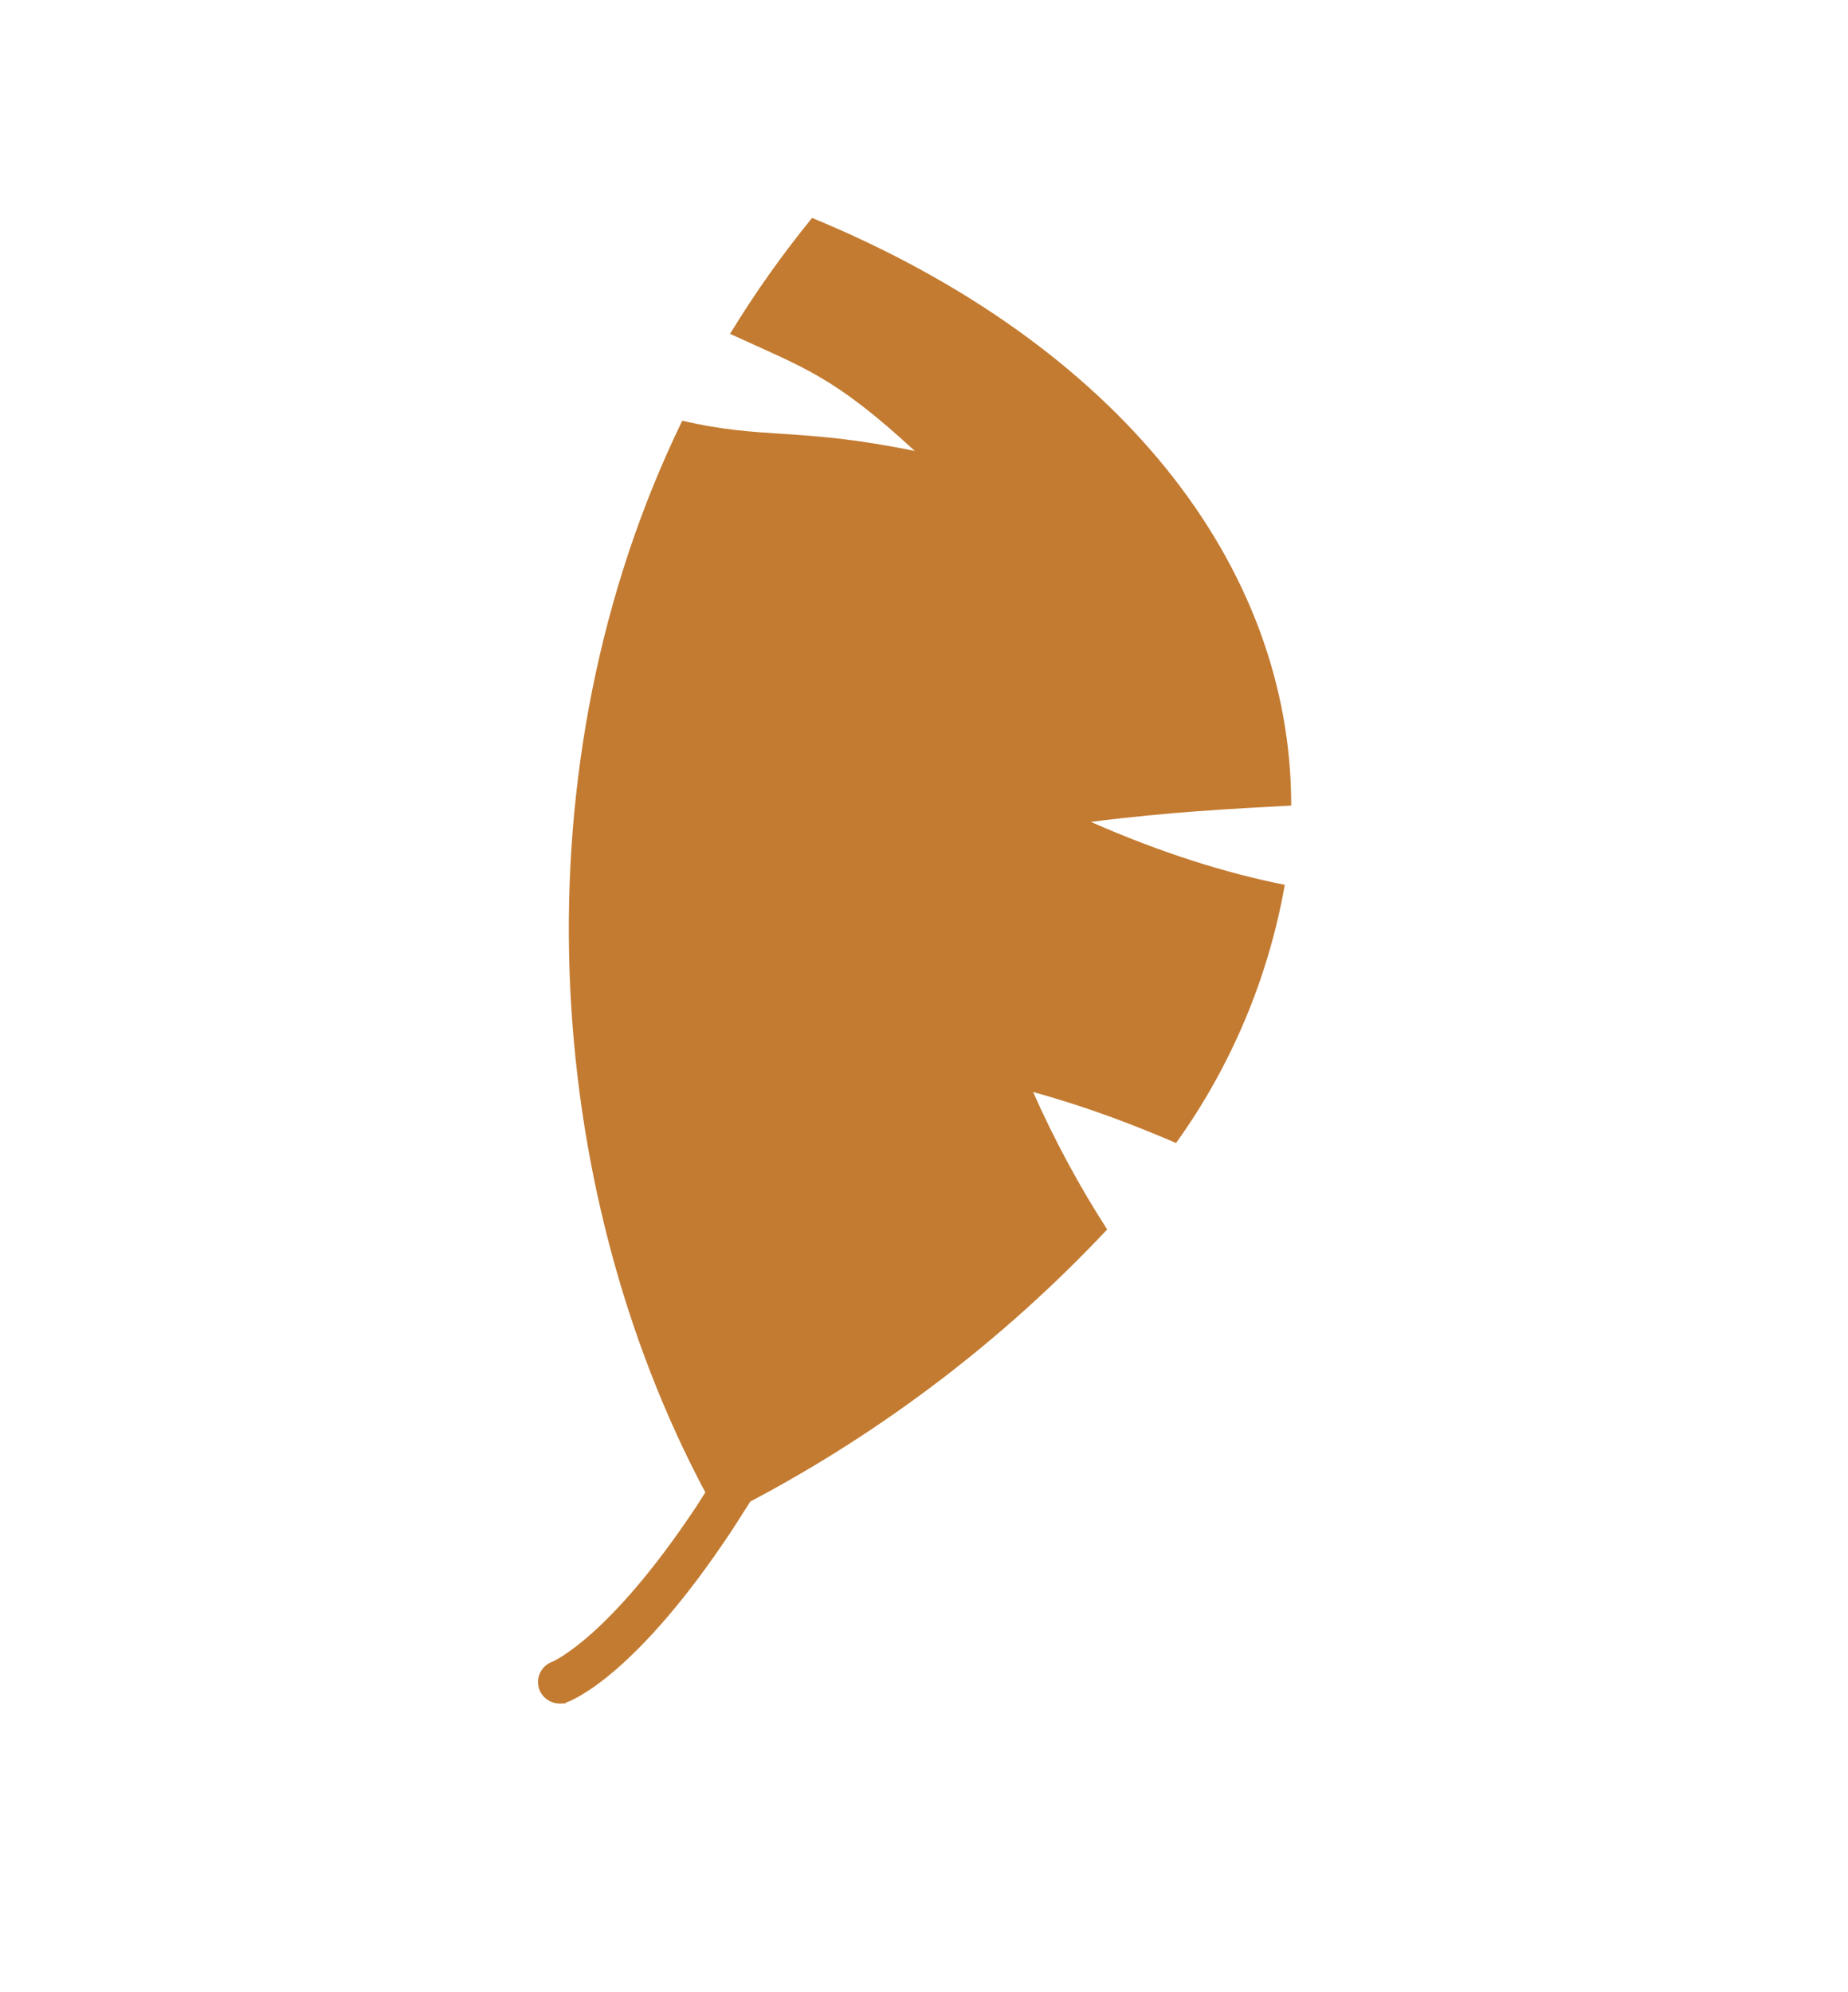 <?xml version="1.0" encoding="UTF-8"?>
<svg id="Layer_1" xmlns="http://www.w3.org/2000/svg" version="1.1" viewBox="0 0 464 500">
  <!-- Generator: Adobe Illustrator 29.8.1, SVG Export Plug-In . SVG Version: 2.1.1 Build 2)  -->
  <defs>
    <style>
      .st0 {
        fill: #c37b31;
      }
    </style>
  </defs>
  <path class="st0" d="M324.2,202.3c.1-60.6-43.7-116-120.3-147.6-7.52,9.22-14.41,18.94-20.6,29.1,18.7,8.6,26,10.6,46.4,29.4-29.3-6-37.8-2.8-58.4-7.6-42.1,86.7-35.3,191.9,5.8,269l-2.3,3.6c-21.9,33-36.1,38.9-36.1,38.9-2.81.99-4.29,4.07-3.31,6.88,0,0,0,.01,0,.02.8,2.2,2.9,3.6,5.1,3.6s1.2-.1,1.8-.3c1.7-.6,17.6-7.1,41.5-43.2l4.6-7.2c33.43-17.66,63.71-40.74,89.6-68.3-7.08-11-13.3-22.54-18.6-34.5,13.8,3.8,25.4,8.3,35.9,12.8,13.84-19.28,23.17-41.43,27.3-64.8-15-3-31.2-8.1-48.7-15.8,19.5-2.5,35.6-3.3,50.3-4.1v.1Z"/>
</svg>